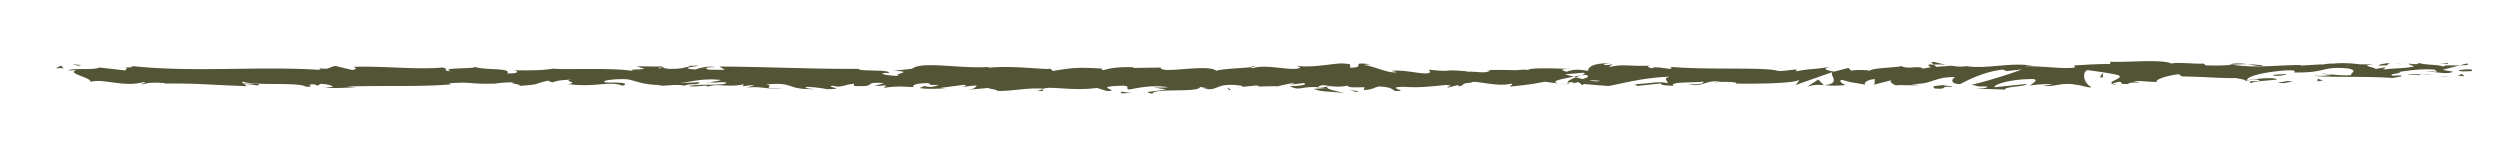 <svg id="Laag_1" data-name="Laag 1" xmlns="http://www.w3.org/2000/svg" viewBox="0 0 1920 118.93"><defs><style>.cls-1{fill:#535335;}</style></defs><path class="cls-1" d="M953,66.81l-3.85.39C950.92,67.08,952.09,67,953,66.81Z"/><path class="cls-1" d="M980.77,66.91l.68-.68C980.16,66.6,979.64,66.88,980.77,66.91Z"/><path class="cls-1" d="M1494.65,49.86c-5.59-1.29-11.85-3.29-11.17-1.73l1.72,1.51A46,46,0,0,1,1494.65,49.86Z"/><path class="cls-1" d="M1208.77,58.88l1.63.46c1.36-.51,2.64-1,3.79-1.44C1212.56,58.21,1210.71,58.54,1208.77,58.88Z"/><path class="cls-1" d="M1204.82,65.14l-7.38-1A71.23,71.23,0,0,0,1204.82,65.14Z"/><path class="cls-1" d="M801,68.42,796.5,70C803.52,70,800.43,69.17,801,68.42Z"/><path class="cls-1" d="M1738,50.26a118,118,0,0,0-12-.91C1731.78,50.22,1736.47,51.52,1738,50.26Z"/><path class="cls-1" d="M963.9,50.77c-2.36.27-3.36.58-3.29.92C963,51.43,964.4,51.14,963.9,50.77Z"/><path class="cls-1" d="M1712,49.35c.85.16,1.68.23,2.55.36,3.53-.25,7.09-.46,11.4-.36A38.46,38.46,0,0,0,1712,49.35Z"/><path class="cls-1" d="M249.88,67.16c-.41-.06-.89-.1-1.25-.18C248.51,67.19,249.06,67.2,249.88,67.16Z"/><path class="cls-1" d="M89.32,51.91c1.58-.1,4.16-.1,6.59-.12A50.34,50.34,0,0,0,89.32,51.91Z"/><path class="cls-1" d="M1843.7,49c3.61-.1.58-.16,0,0Z"/><path class="cls-1" d="M1861.24,55c-.77.17-1.35.39-1.44.74A2.47,2.47,0,0,1,1861.24,55Z"/><path class="cls-1" d="M1676.1,58.76h-.31C1676.86,59.05,1676.68,59,1676.1,58.76Z"/><path class="cls-1" d="M1849.13,49.73c-1.35-.19-2.91-.34-4.61-.45C1845.26,49.4,1846.66,49.54,1849.13,49.73Z"/><path class="cls-1" d="M1848.4,49l3.15.14C1852,48.91,1851.6,48.75,1848.4,49Z"/><path class="cls-1" d="M1838.68,49.13c2.06,0,4,0,5.84.15-.71-.1-1-.18-.82-.24C1842.65,49.07,1841.16,49.1,1838.68,49.13Z"/><path class="cls-1" d="M545.16,63.12c-.23,0-.51-.08-.77-.15C540.76,63.6,542.35,63.5,545.16,63.12Z"/><path class="cls-1" d="M1400.83,65.56c.17,0,.26-.06.41-.07l-.53-.06Z"/><path class="cls-1" d="M1387.89,66.68c5.51-1.88,8.64-1.65,12.82-1.25l-4.28-4.36Z"/><path class="cls-1" d="M1894.62,48.72c6.19,3.07-25.71-.13-15.76,3.1-7.33-2.87-12.69-1.21-22.27-3.66.3.71,3.4,1.35-5,1a10.8,10.8,0,0,1-1.85.62c-.26,0-.35,0-.57-.05l.46.08c-.36.11-.39.13.18,0a15.52,15.52,0,0,1,4.3,1.07c-4.19,1.62-17.61,1.57-22.15,2.41-5-.34,2.1-.81-.63-1.56L1824.51,53c-.67-1.56-13.3-2.6-1.51-3.52l-10.61-.07c-6.25-.87-14.85-1.22-20.15-.56-5-.34-12.65,1.73-8.29.5l-16.64,1-.16-.39c-16.42-.2-33.81,2.6-52.59-.23a150.07,150.07,0,0,1-20.5.43l-1.8-1.35c-7.1.47-21.32-1.36-24.37.05-7.66-3.64-34.46-.79-47-1.44l-.47,1.77c-8.59-.1-16.83.4-27.5,1.11l.65,1.56c-9.2,1.28-23.65-1.11-38.2-1,1-.59,4.68-.44,7.3-.08-17.39-3.53-36.68,2.57-52.44,0a31.37,31.37,0,0,1-9.53,0,5.5,5.5,0,0,0,1-.08c-.4,0-1,0-1.61,0-1.73-.27-3.52-.58-5.46-.83a41.2,41.2,0,0,0,4.59.84c-3,0-7.62.22-12.12.61l-1.92-1.67c-.37,0-.66,0-1,0-4.42-.62-3.56.8-1.2,2.06a53,53,0,0,0-6,1c-3.59-2.71-11.81.91-16.71-2-3,1.4-22.65,1.06-25,4-.15-.39-1.48-.57,1-.6-5-.33-10-.67-14.54.17l-2.13-2.14-11,2.87c-6.66-1.3-9.43-2.06-2.81-3.7-16,2.53-13,1-26.54,3.46l.66-1.38c-4.85.05-12.61,1.9-15.54.76-10.86-2.63-53.74-.36-81.61-2.8,5.4,4.06-13-1.82-14.07,1.33-1.62-1-5.5-1.51-1-2.34-14.23.94-21.37-1.53-31.2,1.13-1.63-1,3-1.41,1.6-2-1.14.21-4.52.84-6,.26s2.08-.8,4.33-1.22c-14.53.16-16,3.12-17.06,5.9-7.36-1.32-11-1.13-16.35.69-2.57-.91-6.84-1.86,2.19-2.18-5.08-.14-31-1.34-31.55.89-1.6-.57-7.1-.17-8.44.09-11.4-.13-12.4-.33-23.6-.12l3.11.36c-4.42,2.69-9.31.6-18.33.92l.26-.27c-20.7-1.94-8.94.93-29.35-1.29l1.11,1.68c-1.9,3.59-18.09-2.12-29.93-.75l4.27,1c-6.47,1.23-18.08-4.89-24.58-5.34-1.42-.31,2.24-.5,4.21-.73-17-2.12-2.2,2.18-14.88,2.7-2.34-1.19,3-3-5.52-3.23-4.25-.95-24.75,3.84-36.39,1.57,2.57.91,5.12,1.82-.77,2.5-9,.33-24.4-3.44-32.55-.57-1.15-.25-1.58-.48-1.63-.71-6.9.74-22.42,1.23-26.58,2.78-6.37-5.77-42.89,2.81-42.73-2.51l-21.23.28.56-.54c-13.57-.35-18.36.92-23.13,2.2-3.14-.36-.85-.86-.59-1.14-19.82-1.07-21.79-.84-38.41,1.81l-1.72-1.73c-4.51,1-28.66-2.71-48.1-.69.19-.2.6-.54,2.14-.78-21.87,2-52.36-4.79-60.37,1.5L686,54.42c18.68.49-2.78,2.73,4.9,3.77-7.34.37-19-1.89-10-2.22l1.41.32c3.32-3.28-23.2-1.16-22.7-3.4-36.74.17-72.55-1.65-107-1.79l4,2.55-12-.15c-3.15-.59-4.23-2,4.34-1.89-4.51-1.44-14.37,1.22-14.61,1.77-16.77-1,6.55-3,1.41-3l-7,.19,1.58.29c-5.66,1.05-6.17,2.15-16.46,2-6.51-.52-3.34-1.58-5.91-1.67,0-.19-.85-.27-3.93-.08L489,50.89l6,2c-6.7,1-14.22-.11-7.24,2.17-10.24-3.52-56.42-1.26-62.71-2.35-9.39,1.46-18.66,1.44-30.14,1.26,2.86.42,4.56,2.68-5.34,2.41,3.62-4.67-18.13-2-26.14-5.39,7.16,2.23-28.15.55-16.92,3.71-8.27-.38-.51-1.75-6.78-2.84-19.66,1.8-43.34-1.18-67.65-.57-.37.62,3.7,1.55-1.52,2.46l-12.83-3.06c-4.8.3-4.42,3.54-13.19,1.41,1.23.52,3.08,1.29-.14,1.49-47.62-3-97.31,2.44-145.67-3.17,6.55,1.19,2.18,1.31-2.82,1.35,3.25.29-.07,1.52.57,2.35L76.23,51.83c-3.69,2.31-21.71.16-23.82,2.36l6.41-.4c-8.53,2.61,11.93,5.78,10.68,9.12,9.55-3,25.18,4.38,40.84.15,3.46.68-3,1.07-1.1,1.85,4-1.43,8.77-1.73,17.66-1.09l-1,.36c25-.35,35.67,1.06,63.72,2l-2.08-1.65a58.39,58.39,0,0,1,10.12,1.15c6.91-2.51-16.93-.14-10.63-2.9,8,3.35,42.5,0,47.91,3.86,9.27,0-2.72-1.91,6.55-1.88l2.45,1,2.35-1.33c6.07.22,9.14,1.51,9.37,2.38-1.48-.1-4.19.25-5.77.32,7.88,1.22,22.22-.41,24.93,0l-8.91-.63c25.3-1,56.2.39,80.64-1.71L344.69,64c18.66-1.44,14.95.85,35.44.19l-.74.18a79.89,79.89,0,0,1,15.19-1.08c-5.18.92,9.74,1.77,2.95,2.79,20.24-1.55,10-1.22,23.38-4.11L424,63.28c4.56-1.17,4.94-1.79,15.18-2.12-8.4,1.11,6.53,2-2.87,3.43,21.47,2.83,31.89-2.85,41.74,1.28,9.87-3.57-18.58-2-13.06-2.75-4.62-1.17,8.14-2.67,14.88-2.31,6.87.08,11.67,4.58,28.93,4.51-1.72,0-1.83.25-3.55.23,6.46.91,12.66-1.23,20.58.25,4.45-2.16,10.29.12,11.57-2.63l-15.83.63c9-.72,17.39-3.94,32.18-2.38-1.15.56-5.55,1.29-8.58,1.7,4.33.81,8.33-.54,12.81.29-1.27,2.76-19.24.6-28.86,2.71,4.64,1.16,18.2-2,13.36,1,6.95-3.8,17,.48,28.7-2.42l-.77,1.65a58.63,58.63,0,0,1,9.08-1l-6.16,2.14c9.46-1.82,18.25,1.61,27.32.61-19,0-4.26-2-12.3-3.2,23.44-2.21,13.48,4.32,39.73,3.53-3.56.23-13.34-1-7.79-1.76,5,.34,11.6,1,14.66,1.85,17.39-.35-2.67-1.71,4.73-2.72,5.92,2,8.54-.82,16.17-1.47l0,1.68c19.81,1.08,5.25-3.5,23.09-2.2l-7.54,2.33,9.3-.6-1.92,1.91c10.12-1.41,13.27-1,23.18-.51-2.3-1.18,1.3-3.05,10.08-3.1,6,1-3.36,1.59,9.08,1.35-2.8,1.06-5.88,2.38-11.3.83-.55.55-2.76,1-3.34,1.6,6.45,1.14,16.2.26,20.71.24a33.74,33.74,0,0,1-4.87-.39l18-2.33c2.84.63.59,1.14-1.64,1.64,3.65-.19,6.18-1,11.55-1.11-1.39,1.37-1.06,2.78-8.66,3.42l17.18-1.51c1.15.59,8.82,1.63,6.59,2.13,9.52.81,23.37-2.65,36-1.59a17.94,17.94,0,0,1,4.66-.71c11.87.31,22.39,2,36.45.11l8,2.45c11-.56-10.81-3.09,7.54-4,13-.78,4.85,2.09,9.4,2.77C873.9,67.49,885.13,65,897.06,67c-3.95.46-7,.1-10.73.28l9.09,1.36c-11,2.23-18.92,1.46-10.38,3.37,1.29-4.73,35.34-.48,36.61-5.21l6,1c-1.72,0-2,.23-3.69.19,11.66,2.27,8.66-3.42,23.68-2.75,5.23.36,8.89,1,5.32,1.61l11.66-1.17c3.39.09,2.56.92-.81.82l17.79-.37-.14.14c2.54-.74,8.29-1.89,11.1-2.38,4.52.68-2.27.5-1.11,1.09l9.85-1.15c4,1.23-4.15,2.42-10.95,2.24,9.19,4.73,8.17-1.18,28,1.58l-9.3.59c6,2.69,13.25,1.71,23.77,3.39-2.49-.88-21-4.22-10.36-5.4a43.56,43.56,0,0,0,12.75-.42c0,1.68,5.68,1.27,12.73,1.17l-.48,2.23c7.62-.64,7-1.78,11.5-2.78,8.49.22,10.25,1.94,12.25,3.4,13.59.35-9.39-2.77,6.7-3.19,11.31.85,19.25-.06,32.78-1.39,7.91.77-1.39,1.36,1.45,2l7-1.78c1.72,0,1.16.59.88.87,5.91-.69.49-2.23,9.78-2.84,2.51-2.45,19.08,3.59,30.58.8,2.84.64-1.37,1.37-.5,2.23,15.78-1.83,13.53-1.33,26.49-3.79l11,1.46c-8.11-1.67,2.25-3.65,11.33-5.28-2.88-.81-5.34-1.51-7-1.85l14.49-1.2c1.75.37.29,1.14-2.08,2.07,1-.19,1.92-.37,2.65-.54,5.18.83,2.49,2.11-1.22,3.36-1.76-.44-3.51-.91-5.22-1.38-3.57,1.36-6.92,2.86-6.18,4.16a27.72,27.72,0,0,1,4.75-.6c-.93.37-1.53.7-1.1.92s2-.26,4.37-.83l3.3,2.49.8-1,19,1.55c13.56-2.5,25.35-6.18,46.88-7.21-5.34,1.83-1.15,3-1.44,5.14-5.87-2.29-16.67,1-27.82.51,5.82.24,4.54,1.27,3,1.62l19.9-2.07c-.45,1.76,4.22,1.32,9.42,2-3.93-3.49,14.83-2.33,22.92-3.39.51,1.17-1.43,2.36-11.31,2.08,10.9,2.63,14.08-4.1,24.77-1.87-2.41,0-3.71-.15-4.66.45,5.63-1,19.4-.22,16.16.8l-2.4,0c16,.41,48.73,0,51.12-2.94.16.38-2.1,3.57-3.07,4.17l28.57-10c-2.52,2.54,7.14,8.6-6.14,10a72,72,0,0,0,16.57-.12c-2.6-.36-6.48-3.68-2.93-3.91,9.75,2.83,6.77,1.51,18.79,3.93-3.89-.54.44-4.54,6.59-4.41-1,.6.52,3.94-1.73,4.36l15.33-3.92c-3.83.7-.68,3.32,2.75,4.43-1.59-.77,13.26.07,17.34-.32l-6.5-.91c17.31.59,17.1-5.51,34.27-5.3-2.07.8-5.13,5,3.6,5.47,4-2,17.72-9.65,32.92-11.2l2.91,1.15,11.66-1.31c-7.26,3-27.63,9.38-38.75,11.85,6.47.91,1.8,1.35,11.5,1.25,3.43,1.07-5.29,1.63-8.14,1.69l22.58.7c-1-2.35,17.28-2.35,16.41-4.3L1531.88,67c-1-2.34,14.19-6.64,30.19-6.23,4.07.93-3,4.17-2.71,5,2.08-.81,15.19-1.54,16.66-1L1569.23,66c8.91.88,14.54-3.1,25.24-.87,3.7.15,11,3,11.68,1.63-6-2.67-7.21-10.94-3.19-12.95,1.29.19,19.4,2.56,23.62,3.88,6.08,2.1-9.14,5-4,6.8.23-.64,3.59-1.43,5-1.69,3.88.55-1.61,2,6.82,1.69,1.41-2.37,17.15.21,4-2,8.25-.68,8.77.49,18.45.38-3.08-1.53,8.7-5.22,17-5.9-.48.61,1.37,1.39,2.27,1.75,16.91.22,26,1.3,41.75,1.31,1.45.58,9.06,1.28,5.82,2.3a38.77,38.77,0,0,1,9.21-1.29c9.41,2.06-10.84.32-3.66,2.79.61-1.38,12.57-1.9,19.5-2.76-2.13-2.14-16-.41-22.94.45,0-2.94,12-6,28.52-7.38,13.1-.73,5.68,1.9,8,1.48,24.6.52,21-5.13,41.39-3,8.1,1.87.36,3.72,2.16,5.08-10.67.71-16.38-1.19-23.61-1.12l8.9.89a58.94,58.94,0,0,1-14.4.55c6.8,1.69,41.56.32,60.54,1.88,3.38-.63,9.2-1.28,6.44-2l-6,.26c-5.52-1.51,11.3-2.09,3.7-2.8,8.05-1.06,17.08-2.73,28.42-1.87l2.13,2.13c-.24-.62-7.41-1.27-10.6-.62,4.73-1,17.39,2.89,22.57.1l-8-1.48M1022.21,66.16c-2.63.35-7.88,1.44-9.81.45C1015.4,64.69,1017.72,65.61,1022.21,66.16Zm206.56-4c-2,.55-5,.28-8.4-.36A42.61,42.61,0,0,1,1228.77,62.12Zm575.42-11.71-.28.08C1798,49.84,1800.12,50.1,1804.19,50.41Zm12.2.73c1.22-.23,1.14-.47.62-.7-.85.42-3.59.45-6.71.33C1811.17,51.21,1812.74,51.52,1816.39,51.14ZM506.66,51.8l2.37.44C503.67,52.73,505.18,52.29,506.66,51.8Z"/><path class="cls-1" d="M1205.35,64.41a1.83,1.83,0,0,1-1.13-.91C1203.19,63.78,1203.17,64.11,1205.35,64.41Z"/><path class="cls-1" d="M801.82,68.13l-.42,0a.89.89,0,0,0-.41.31Z"/><path class="cls-1" d="M1627.47,65.39a21.74,21.74,0,0,1-4.85-.86C1622.49,64.94,1623.63,65.28,1627.47,65.39Z"/><path class="cls-1" d="M1881,48.28l-7.82.44a33.09,33.09,0,0,1,7,.55C1880.07,48.88,1878.57,48.31,1881,48.28Z"/><path class="cls-1" d="M1888.25,53.87c.62,1.41,5.52.93,11,.67-.33,0-.64,0-1,0C1899.89,52.57,1894.05,53.22,1888.25,53.87Z"/><path class="cls-1" d="M1831.86,50.2c2.59.37,1.63-1.8,3.09-1.23C1837.85,47.17,1817.65,51.15,1831.86,50.2Z"/><polygon class="cls-1" points="1892.68 58.53 1890.72 56.78 1887.65 58.19 1892.68 58.53"/><path class="cls-1" d="M1849.47,57.25l8.74.48c-.13-.29,1-.46,2.35-.59C1855.17,57.08,1849.26,56.73,1849.47,57.25Z"/><path class="cls-1" d="M1860.56,57.14a45.22,45.22,0,0,0,7-.29C1866.08,56.86,1862.81,56.92,1860.56,57.14Z"/><polygon class="cls-1" points="1880.73 59.05 1878.14 58.69 1871.97 58.56 1880.73 59.05"/><path class="cls-1" d="M1755.47,56.91l-9.54.5c-1,.6,1.63,1,5.18.73C1753.4,57.72,1756.94,57.49,1755.47,56.91Z"/><path class="cls-1" d="M1784.33,61.69a11.64,11.64,0,0,1-4.21-1.33l-.29,2.17Z"/><path class="cls-1" d="M1756.5,62.2c-1,.6-13.85,1.72-1.75,1.58C1755.72,63.19,1765.28,62.69,1756.5,62.2Z"/><polygon class="cls-1" points="1612.71 59.46 1615.14 59.43 1614.79 55.88 1612.71 59.46"/><path class="cls-1" d="M1486,68c11.31.85,2.69-2.19,12.91-1.13,2.65-.84-8.35-.87-5.63-1.59C1486.42,66.12,1482.84,65.62,1486,68Z"/><path class="cls-1" d="M1493.25,65.23c1.09-.14,2.25-.31,3.48-.54A25.94,25.94,0,0,0,1493.25,65.23Z"/><polygon class="cls-1" points="62.68 50 55.41 49.26 60.1 50.45 62.68 50"/><path class="cls-1" d="M48.72,52.64,47,50.37l-4.36,2.05C44.28,52.32,47.47,52.13,48.72,52.64Z"/><path class="cls-1" d="M1042.41,70.72l.55-.55c-1.12-.59-2.82-.63-6.23-.72Z"/><polygon class="cls-1" points="943.79 69.03 945.48 69.07 942.31 67.03 943.79 69.03"/><path class="cls-1" d="M861,71.63c3.38.09,7.35-.37,10.74-.28C864.39,71.72,860.1,69.09,861,71.63Z"/></svg>